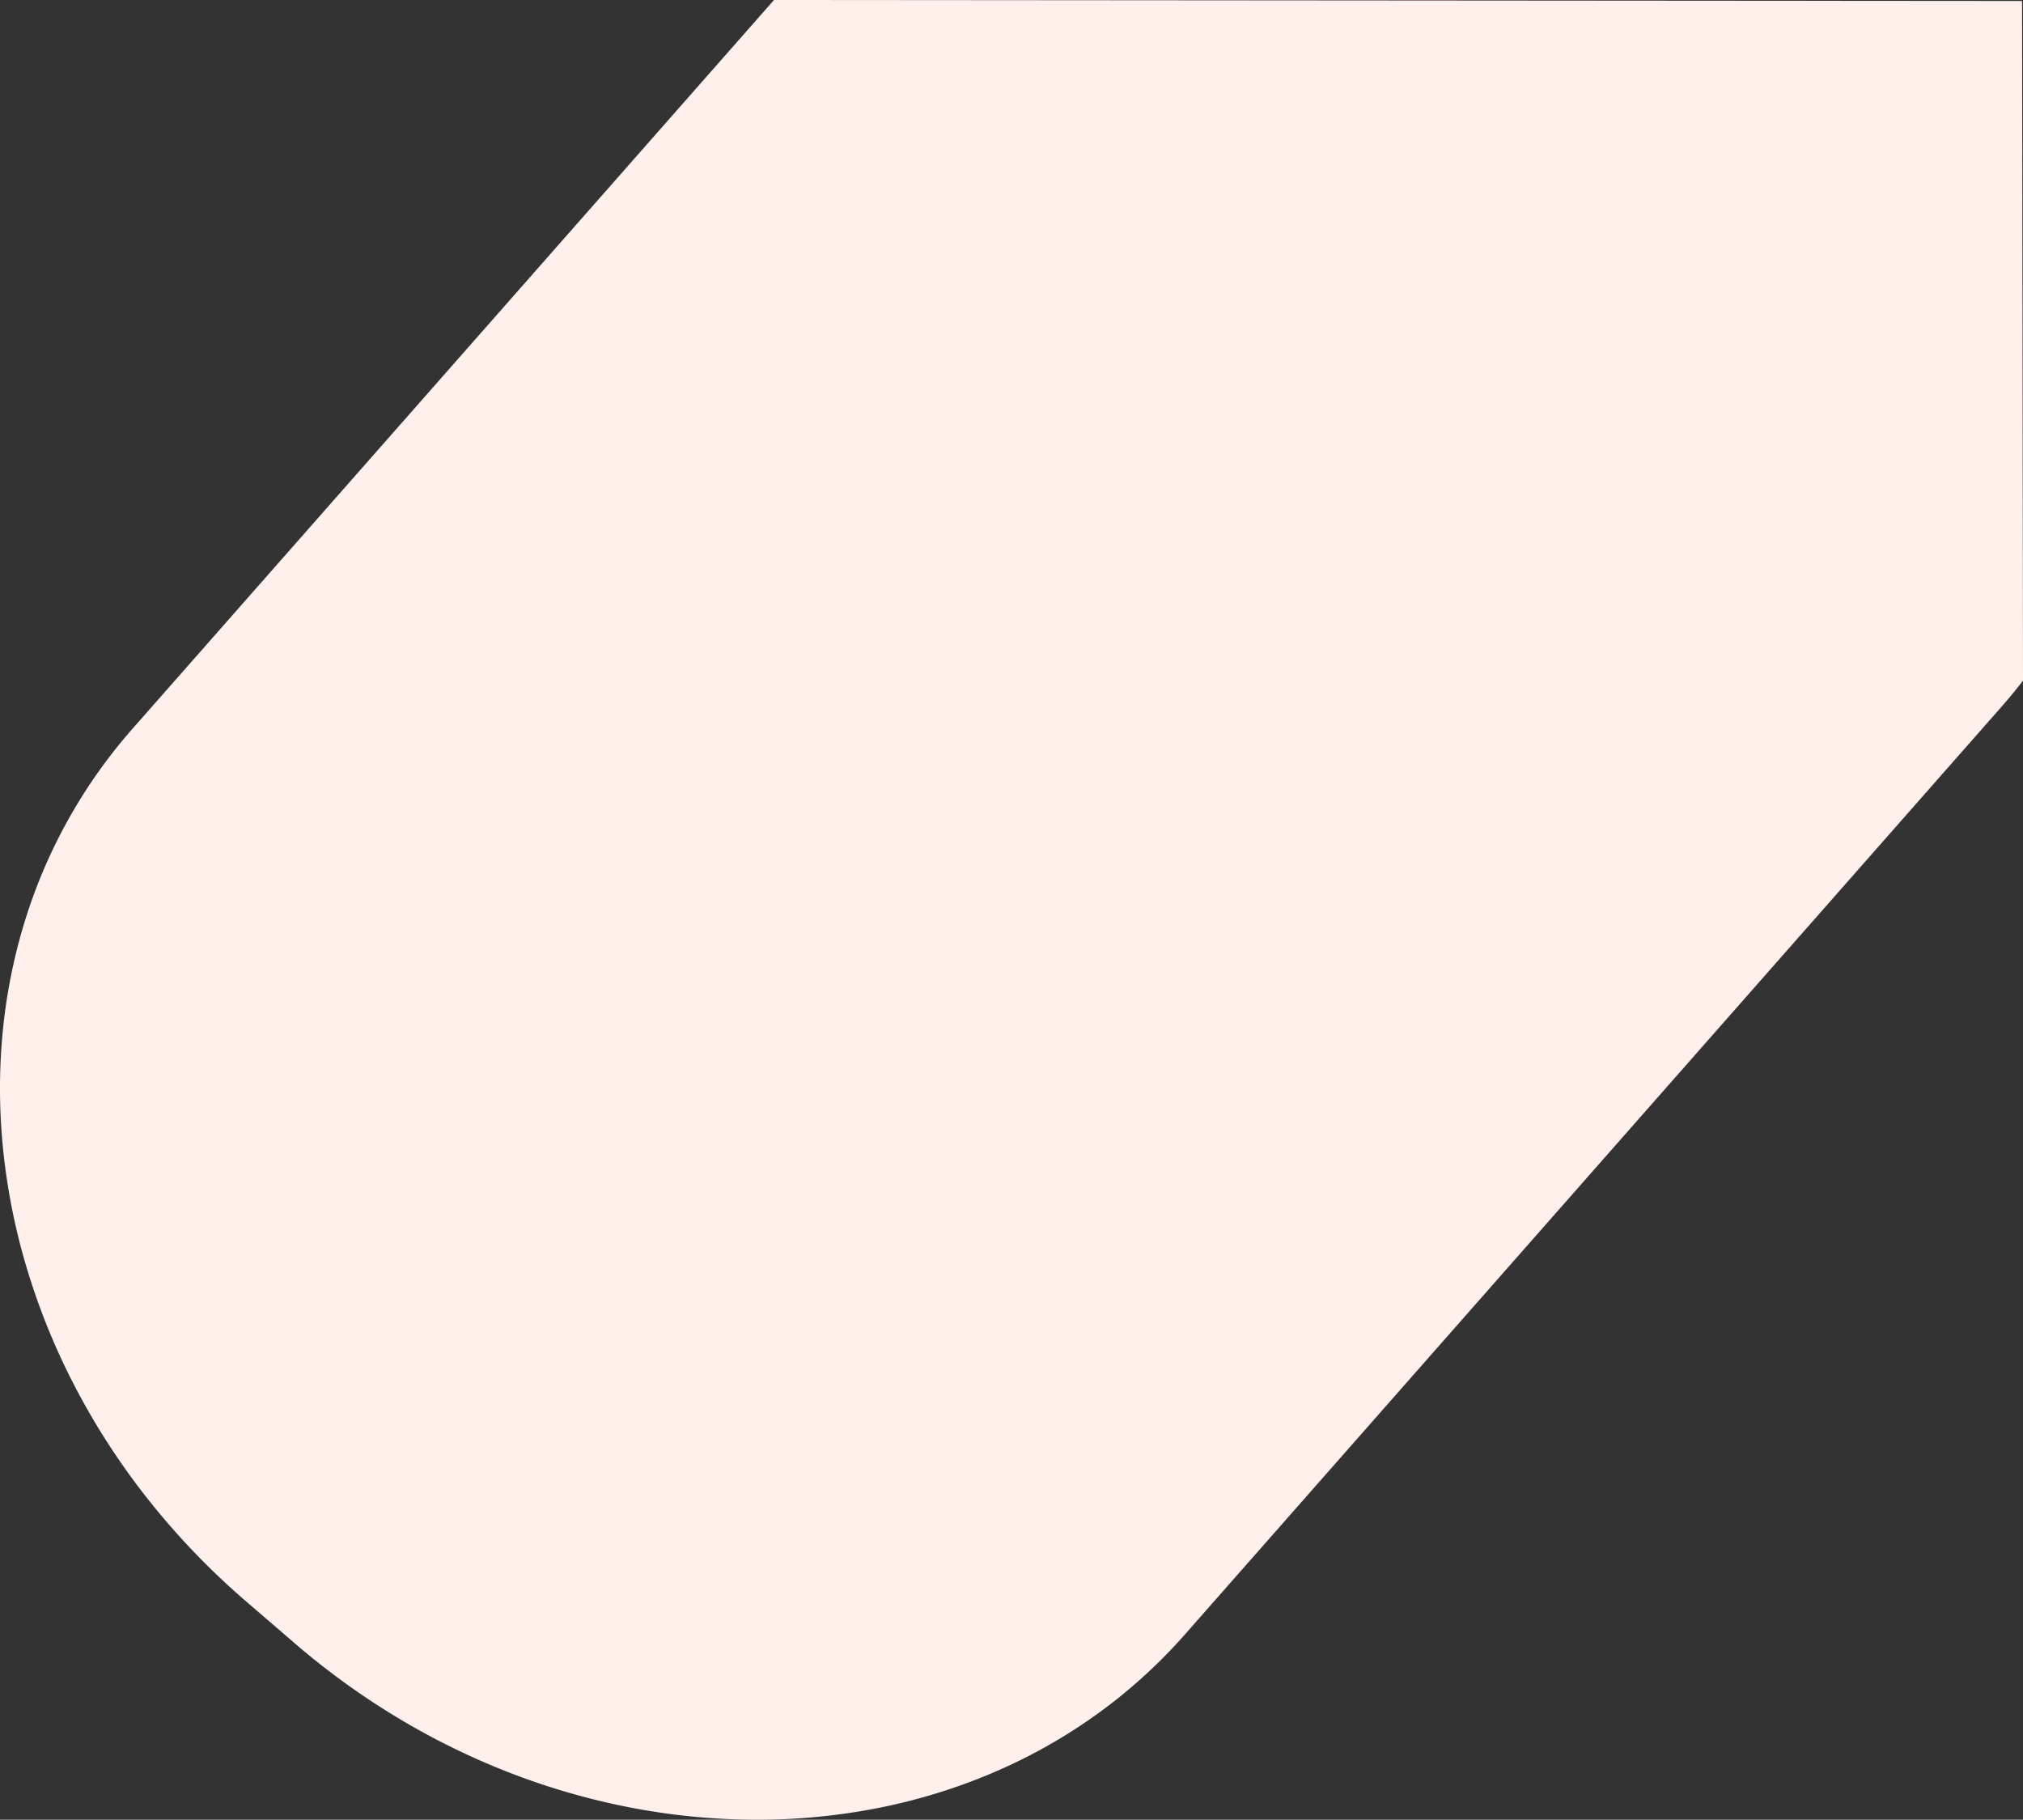 <svg xmlns="http://www.w3.org/2000/svg" width="818.374" height="736.103" viewBox="0 0 818.374 736.103">
  <rect x="0" y="0" width="818.374" height="736.103" fill="#333333" stroke="none"/>
  <path id="Sustracción_1" data-name="Sustracción 1" d="M274.694,998.7a270.567,270.567,0,0,1-48.569-4.449,284.217,284.217,0,0,1-48.259-13.358,294.505,294.505,0,0,1-46.561-22.28A303.923,303.923,0,0,1,87.831,927.4L68.123,910.432a301.428,301.428,0,0,1-40.3-42.07,287.774,287.774,0,0,1-30.093-47A273.627,273.627,0,0,1-21.925,771.2a256.68,256.68,0,0,1-8.987-51.531,239.412,239.412,0,0,1,.952-43.816,224.528,224.528,0,0,1,9.068-42.408,212.33,212.33,0,0,1,43.066-76.139L281.606,262.6l504.9.391.374,274.933c-2.826,3.668-5.817,7.3-8.89,10.788l-330.109,375a214.288,214.288,0,0,1-36.307,32.785A219.981,219.981,0,0,1,369.6,979.93,234.752,234.752,0,0,1,323.472,994,253.238,253.238,0,0,1,274.694,998.7Z" transform="translate(31.495 -262.596)" fill="#fff0eb"/>
</svg>
